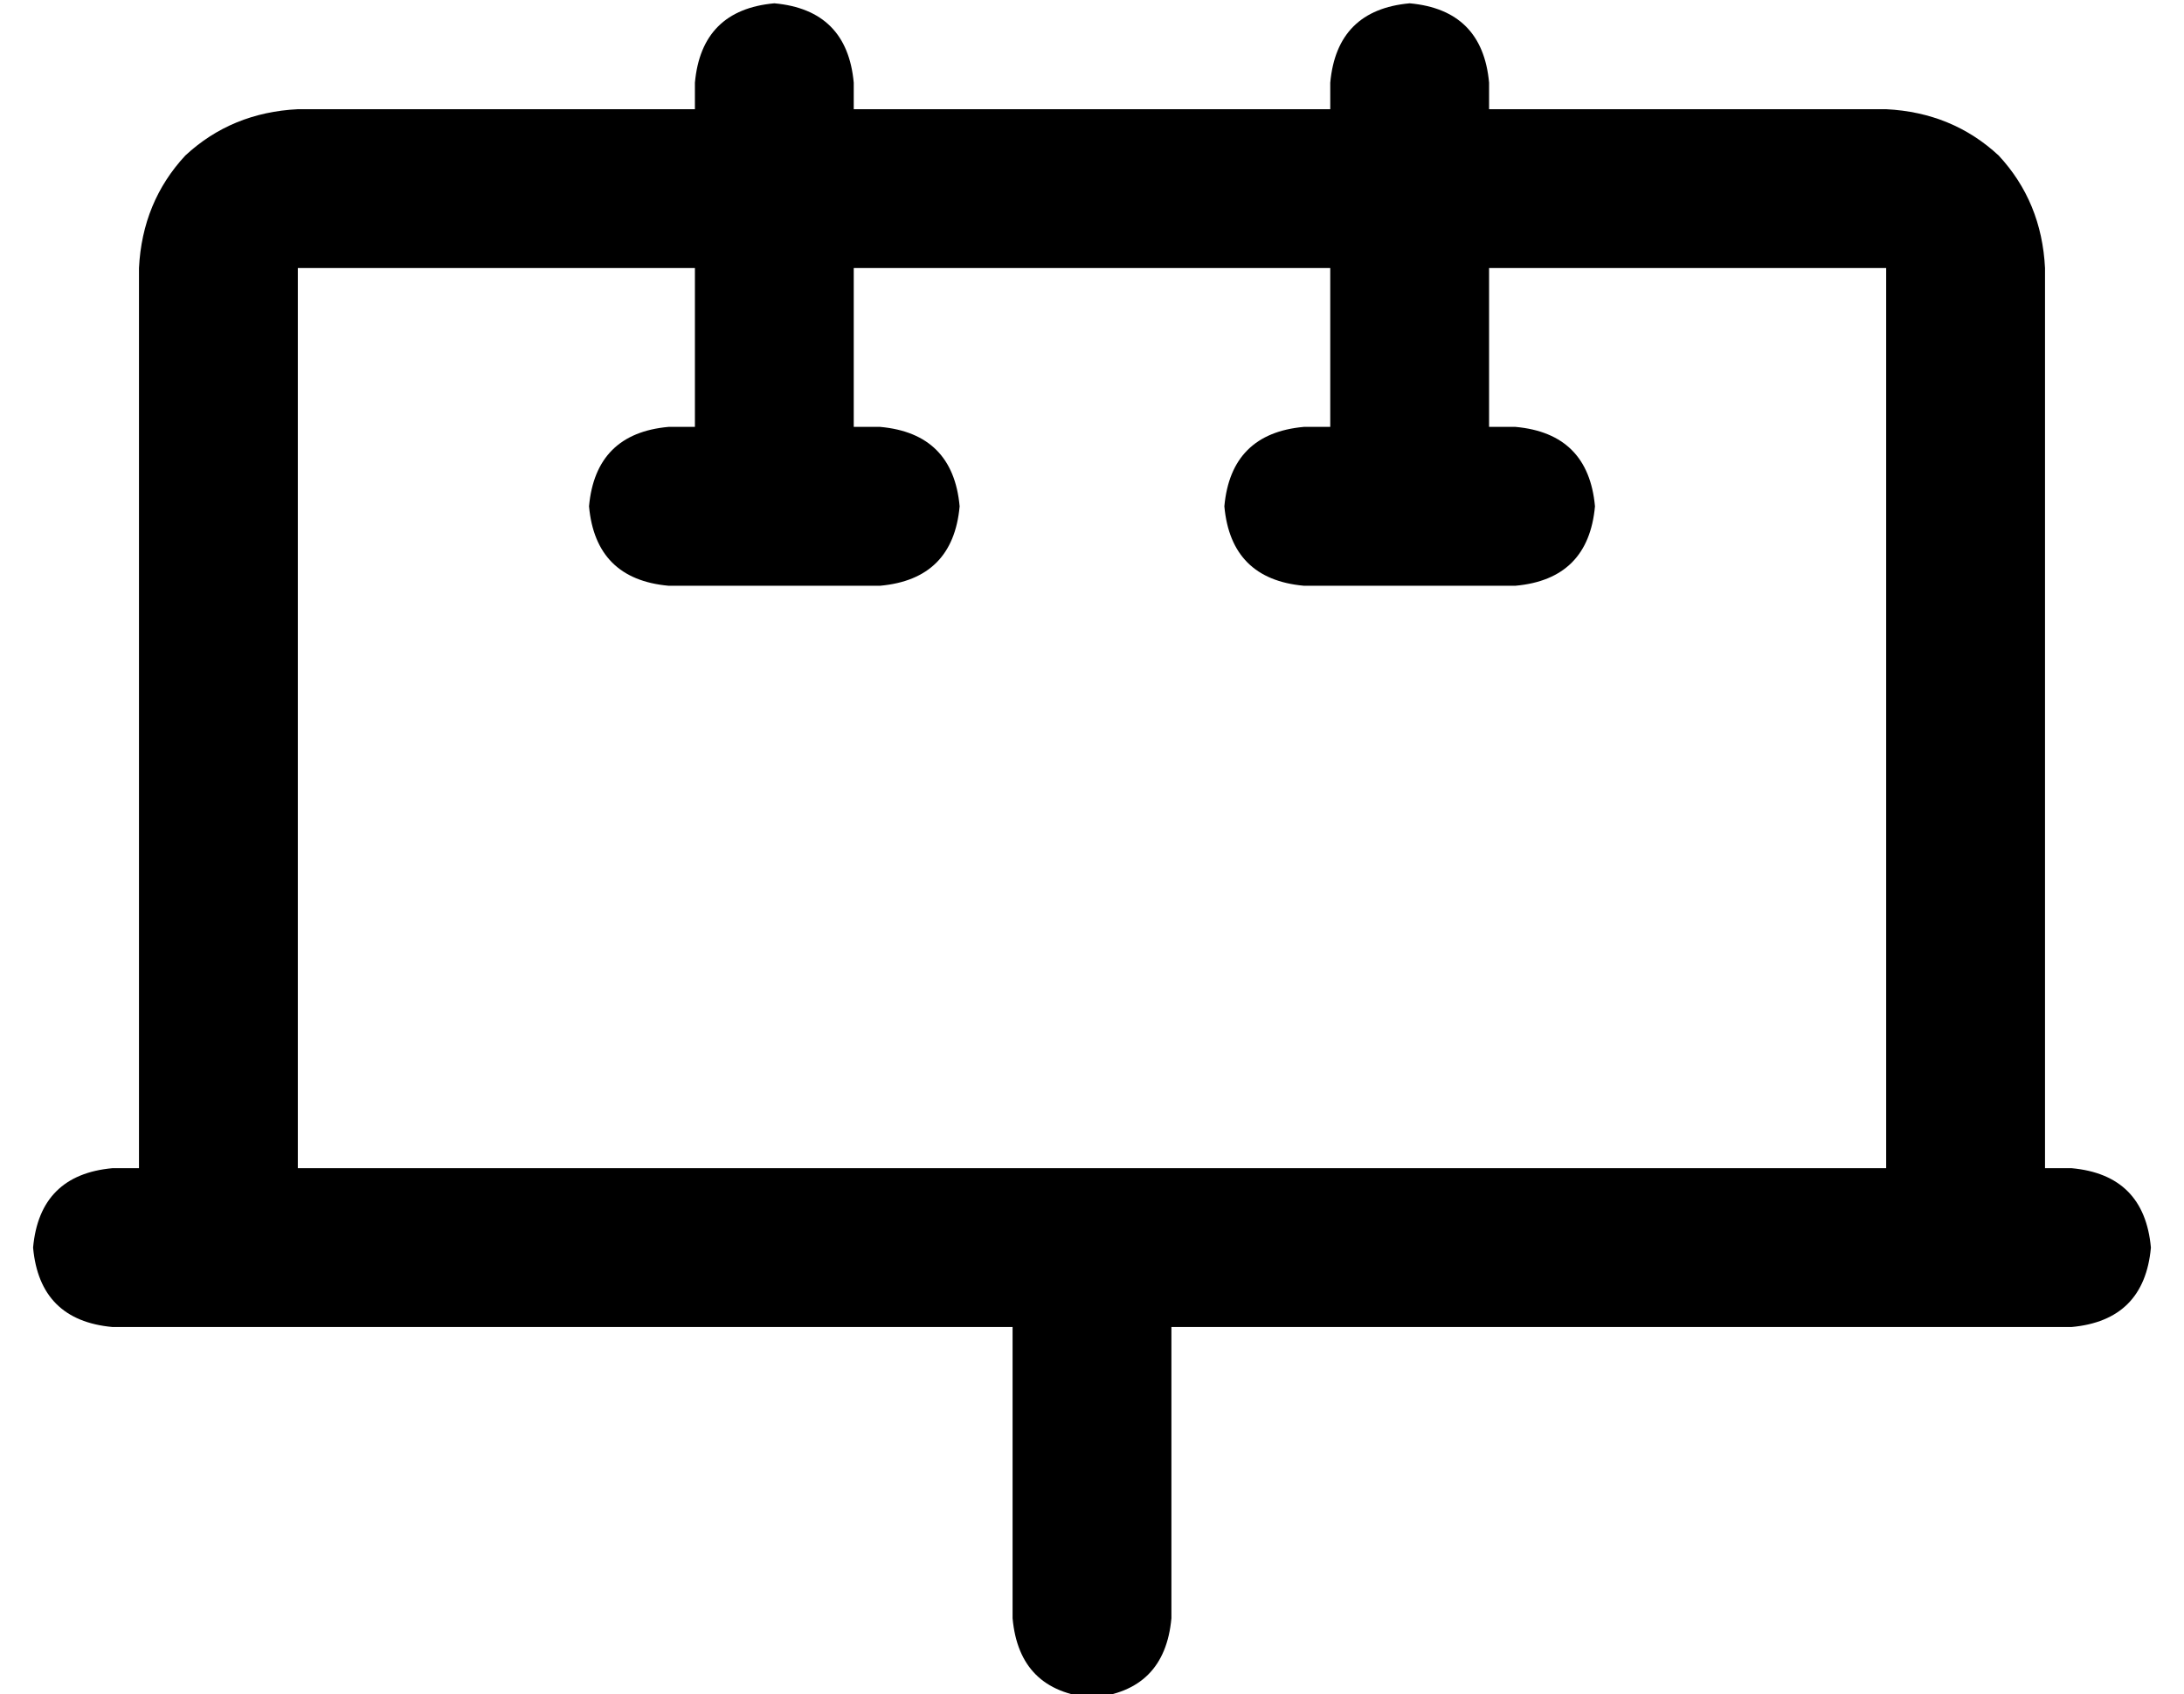<?xml version="1.0" standalone="no"?>
<!DOCTYPE svg PUBLIC "-//W3C//DTD SVG 1.1//EN" "http://www.w3.org/Graphics/SVG/1.1/DTD/svg11.dtd" >
<svg xmlns="http://www.w3.org/2000/svg" xmlns:xlink="http://www.w3.org/1999/xlink" version="1.1" viewBox="-10 -40 660 512">
   <path fill="currentColor"
d="M440 -15q-2 -22 -24 -24q-22 2 -24 24v8v0h-144v0v-8v0q-2 -22 -24 -24q-22 2 -24 24v8v0h-120v0q-20 1 -34 14q-13 14 -14 34v272v0h-8v0q-22 2 -24 24q2 22 24 24h56h216v88v0q2 22 24 24q22 -2 24 -24v-88v0h216h56q22 -2 24 -24q-2 -22 -24 -24h-8v0v-272v0
q-1 -20 -14 -34q-14 -13 -34 -14h-120v0v-8v0zM320 313h-240h240h-240v-272v0h120v0v48v0h-8v0q-22 2 -24 24q2 22 24 24h32h32q22 -2 24 -24q-2 -22 -24 -24h-8v0v-48v0h144v0v48v0h-8v0q-22 2 -24 24q2 22 24 24h32h32q22 -2 24 -24q-2 -22 -24 -24h-8v0v-48v0h120v0v272
v0h-240v0z" />
</svg>
